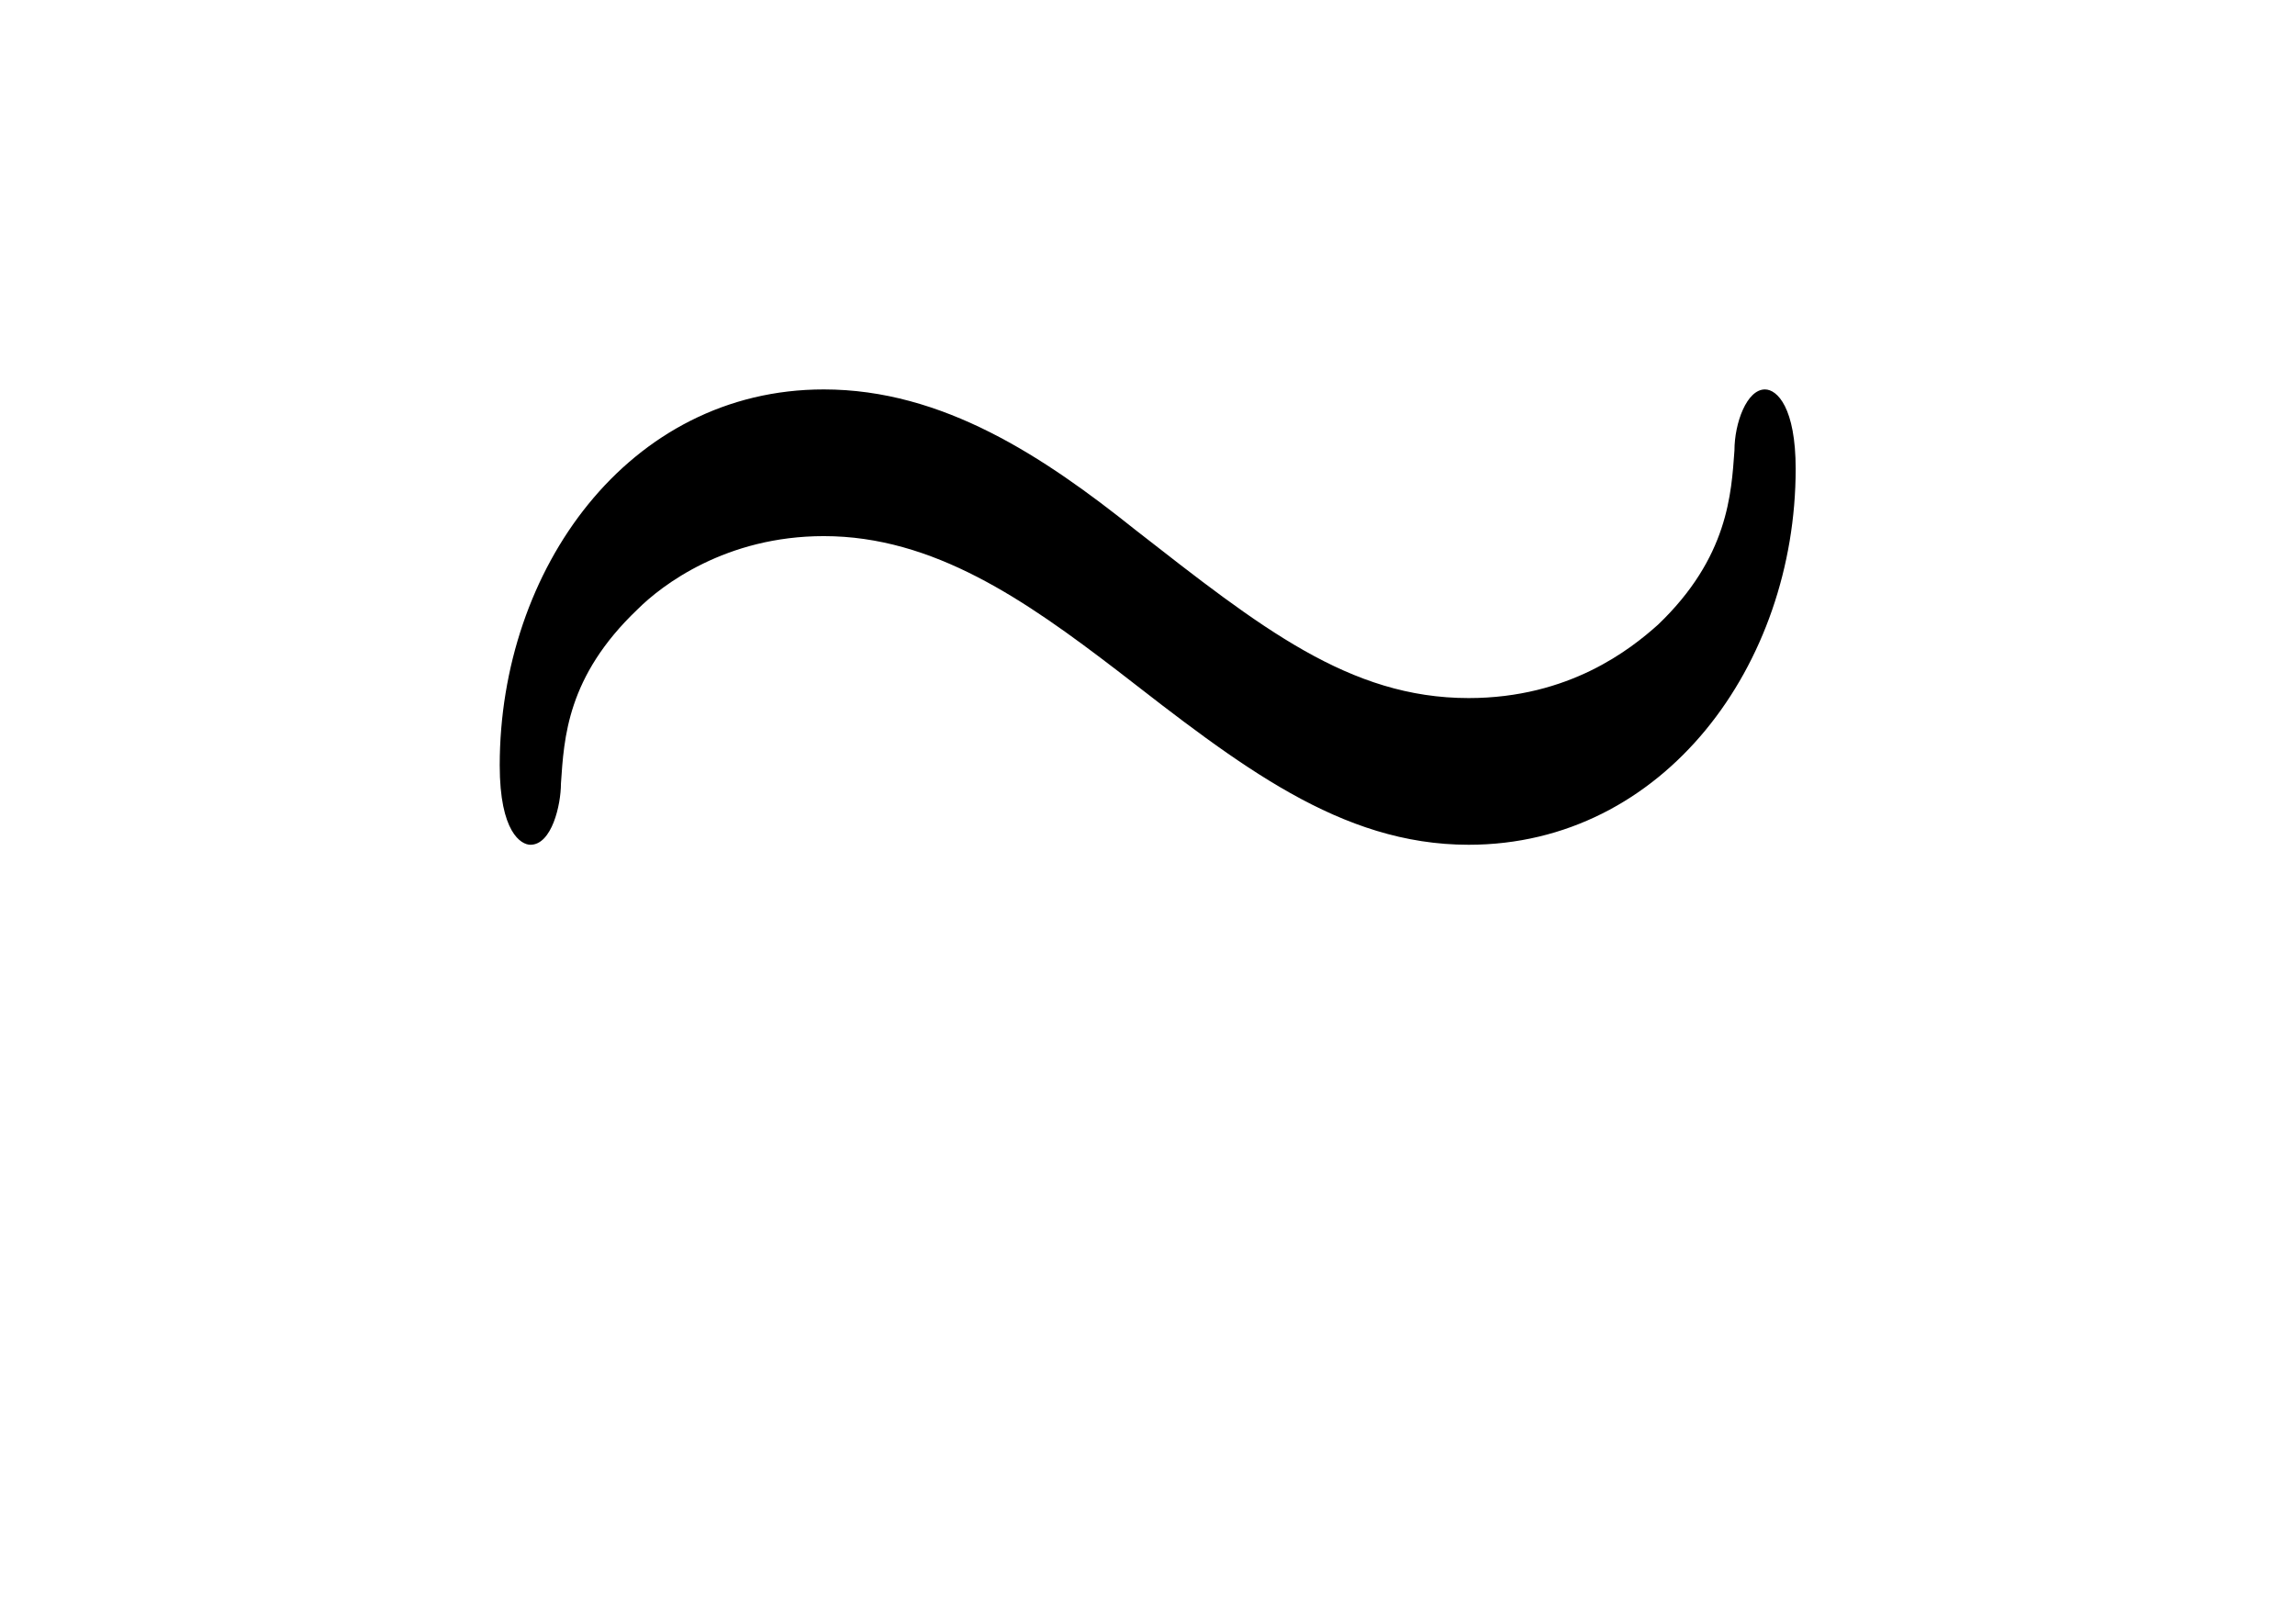 <?xml version="1.0" encoding="UTF-8"?>
<svg xmlns="http://www.w3.org/2000/svg" xmlns:xlink="http://www.w3.org/1999/xlink" width="11.734pt" height="8.303pt" viewBox="0 0 11.734 8.303" version="1.1">
<defs>
<g>
<symbol overflow="visible" id="glyph0-0">
<path style="stroke:none;" d=""/>
</symbol>
<symbol overflow="visible" id="glyph0-1">
<path style="stroke:none;" d="M 7.188 -3.25 C 7.188 -3.562 7.094 -3.656 7.031 -3.656 C 6.938 -3.656 6.875 -3.484 6.875 -3.344 C 6.859 -3.125 6.844 -2.797 6.484 -2.453 C 6.344 -2.328 6.031 -2.078 5.516 -2.078 C 4.906 -2.078 4.453 -2.438 3.812 -2.938 C 3.344 -3.312 2.828 -3.656 2.219 -3.656 C 1.219 -3.656 0.562 -2.734 0.562 -1.734 C 0.562 -1.391 0.672 -1.328 0.719 -1.328 C 0.828 -1.328 0.875 -1.531 0.875 -1.641 C 0.891 -1.875 0.906 -2.188 1.266 -2.531 C 1.391 -2.656 1.719 -2.906 2.219 -2.906 C 2.781 -2.906 3.25 -2.578 3.719 -2.219 C 4.344 -1.734 4.859 -1.328 5.516 -1.328 C 6.516 -1.328 7.188 -2.25 7.188 -3.25 Z "/>
</symbol>
</g>
</defs>
<g id="surface1">
<g style="fill:rgb(0%,0%,0%);fill-opacity:1;">
  <use xlink:href="#glyph0-1" x="1.993" y="5.647"/>
</g>
</g>
</svg>
